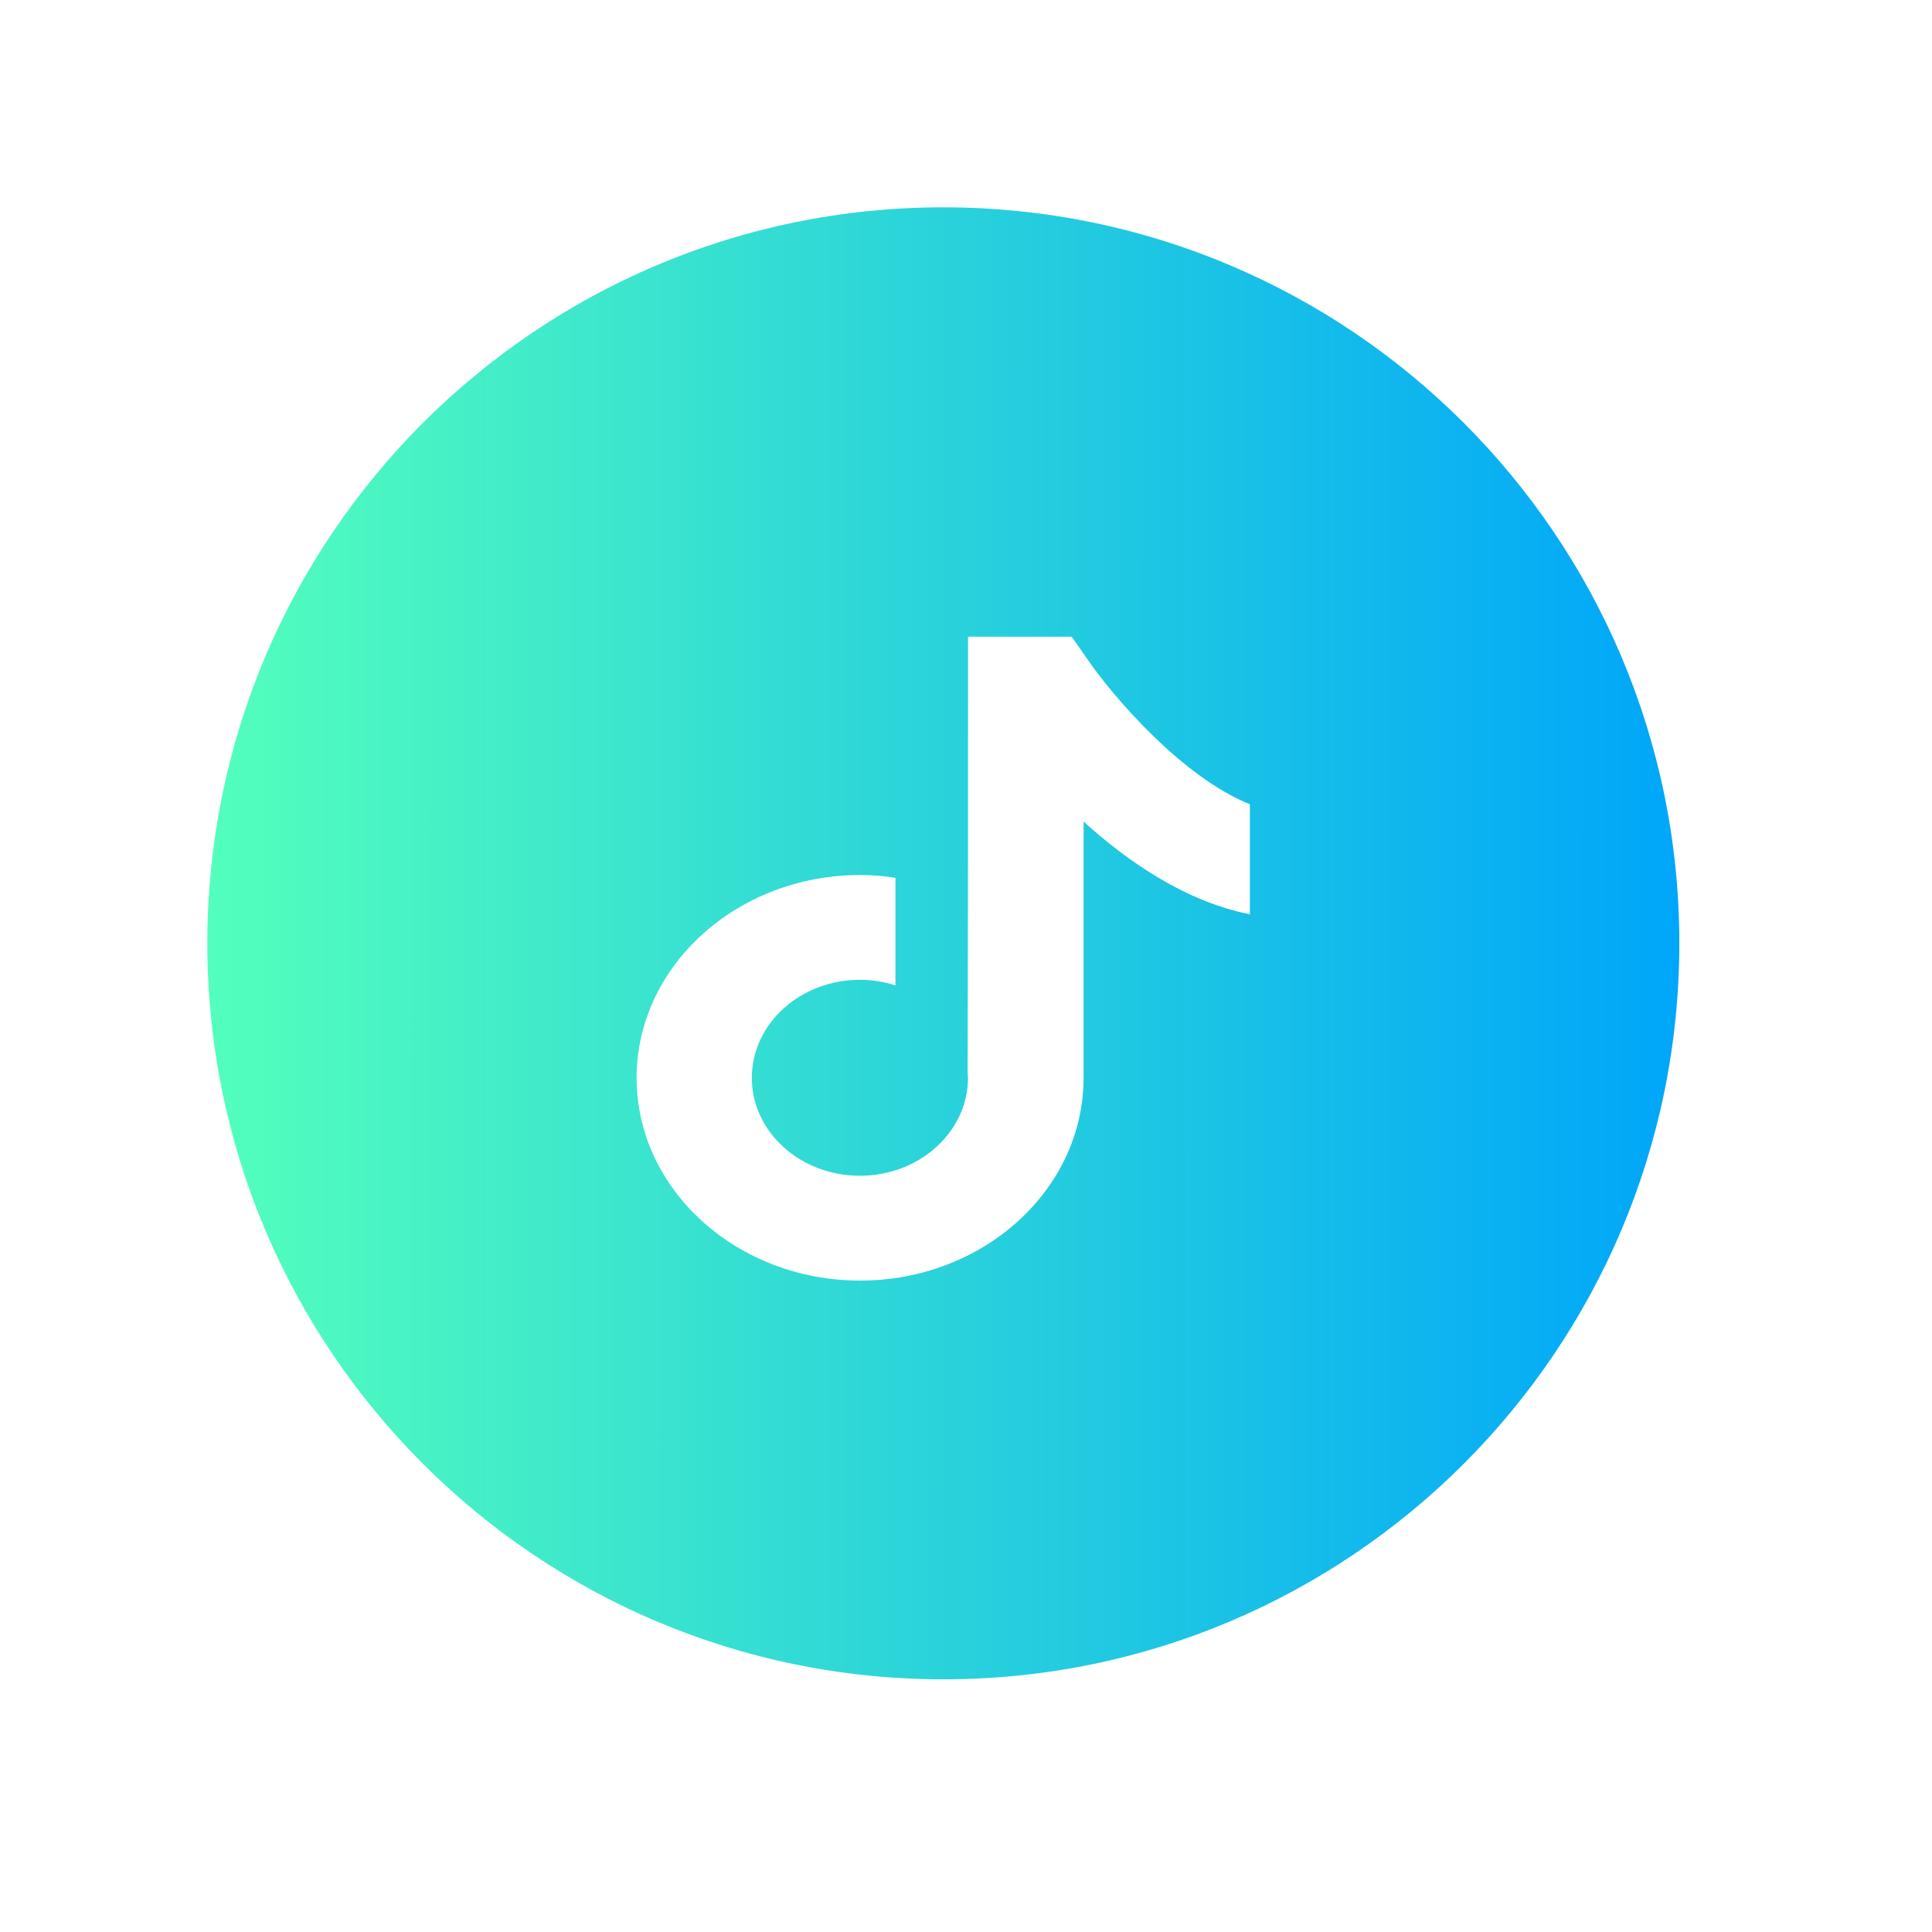 <?xml version="1.0" encoding="UTF-8" standalone="no"?>
<svg
   width="42"
   height="42"
   viewBox="0 0 42 42"
   fill="none"
   version="1.1"
   id="svg2"
   sodipodi:docname="TikTok-hover.svg"
   inkscape:version="1.3.2 (091e20e, 2023-11-25, custom)"
   xmlns:inkscape="http://www.inkscape.org/namespaces/inkscape"
   xmlns:sodipodi="http://sodipodi.sourceforge.net/DTD/sodipodi-0.dtd"
   xmlns="http://www.w3.org/2000/svg"
   xmlns:svg="http://www.w3.org/2000/svg">
  <sodipodi:namedview
     id="namedview2"
     pagecolor="#ffffff"
     bordercolor="#000000"
     borderopacity="0.25"
     inkscape:showpageshadow="2"
     inkscape:pageopacity="0.0"
     inkscape:pagecheckerboard="0"
     inkscape:deskcolor="#d1d1d1"
     inkscape:zoom="28.404762"
     inkscape:cx="21"
     inkscape:cy="21"
     inkscape:window-width="2560"
     inkscape:window-height="1369"
     inkscape:window-x="-8"
     inkscape:window-y="-8"
     inkscape:window-maximized="1"
     inkscape:current-layer="svg2" />
  <path
     d="m 20.507,4.507 c 8.837,-1.58e-5 16,7.163 16,16 3.5e-5,8.837 -7.163,16 -16,16 C 11.671,36.507 4.507,29.344 4.507,20.507 4.507,11.671 11.671,4.507 20.507,4.507 Z m 0.536,14.13 -0.008,4.685 c 0.004,0.035 0.008,0.074 0.008,0.108 -6.4e-5,1.173 -1.052,2.13 -2.349,2.13 -1.297,5.3e-5 -2.35,-0.953 -2.35,-2.13 4e-6,-1.173 1.052,-2.13 2.35,-2.13 0.269,6.2e-5 0.53,0.044 0.772,0.121 l 3.2e-5,-2.339 c -0.249,-0.038 -0.507,-0.06 -0.772,-0.06 -2.675,0.003 -4.855,1.981 -4.855,4.41 1.9e-5,2.43 2.18,4.407 4.859,4.407 2.679,-1.07e-4 4.858,-1.978 4.858,-4.407 l -7.5e-5,-5.572 c 0.971,0.881 2.226,1.741 3.615,2.016 l -1.3e-5,-2.392 C 25.664,16.879 24.164,15.09 23.669,14.373 l -0.372,-0.532 -2.253,-2.4e-5 z"
     fill="url(#paint0_linear_2308_28646)"
     id="path1"
     style="fill:url(#paint0_linear_2308_28646)" />
  <defs
     id="defs2">
    <linearGradient
       id="paint0_linear_2308_28646"
       x1="5.472"
       y1="25.98"
       x2="35.542"
       y2="15.035"
       gradientUnits="userSpaceOnUse"
       gradientTransform="rotate(20,20.507,20.507)">
      <stop
         stop-color="#53FFBC"
         id="stop1" />
      <stop
         offset="1"
         stop-color="#00A6F9"
         id="stop2" />
    </linearGradient>
  </defs>
</svg>
